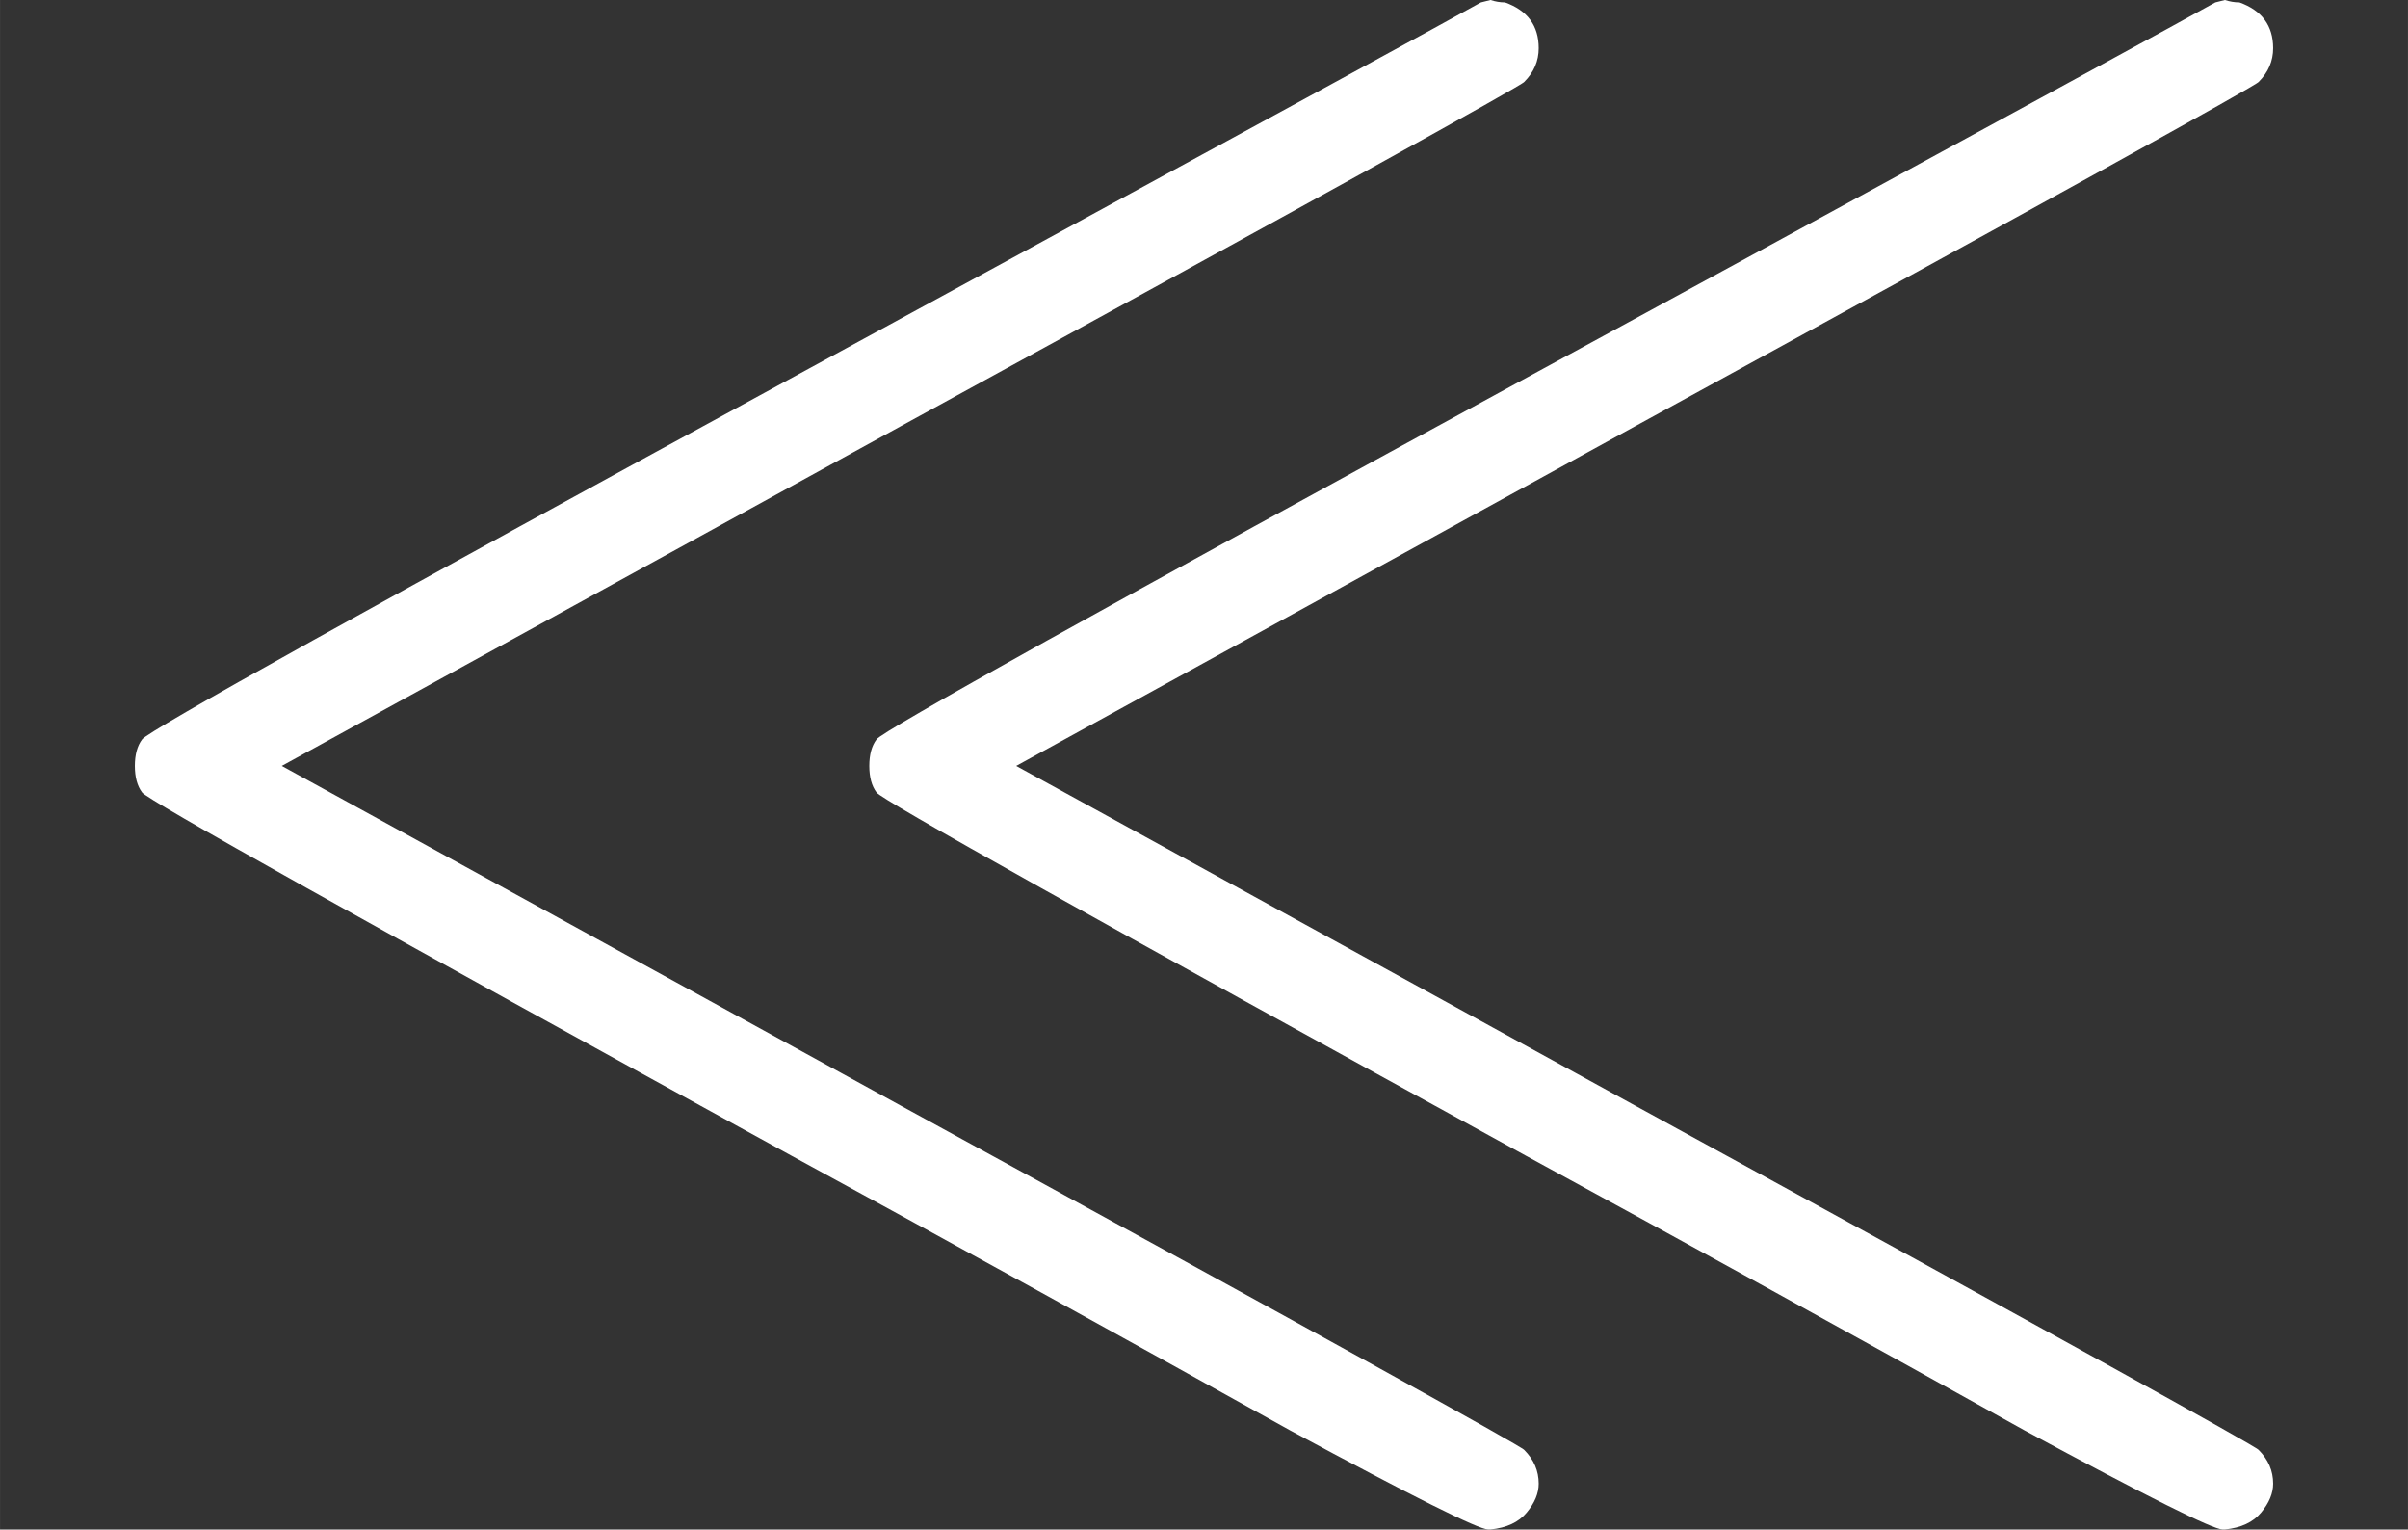 <?xml version="1.0" encoding="UTF-8" standalone="no" ?>
<svg xmlns="http://www.w3.org/2000/svg" width="270.384px" height="171.696px" viewBox="0 -1414.3 2490 1581.2" xmlns:xlink="http://www.w3.org/1999/xlink" aria-hidden="true" style=""><rect x="0" y="-1414.3" width="2490" height="1581.2" fill="#333333" stroke="none"/><defs><path id="MJX-335-TEX-N-226A" d="M639 -48Q639 -54 634 -60T619 -67H618Q612 -67 536 -26Q430 33 329 88Q61 235 59 239Q56 243 56 250T59 261Q62 266 336 415T615 567L619 568Q622 567 625 567Q639 562 639 548Q639 540 633 534Q632 532 374 391L117 250L374 109Q632 -32 633 -34Q639 -40 639 -48ZM944 -48Q944 -54 939 -60T924 -67H923Q917 -67 841 -26Q735 33 634 88Q366 235 364 239Q361 243 361 250T364 261Q367 266 641 415T920 567L924 568Q927 567 930 567Q944 562 944 548Q944 540 938 534Q937 532 679 391L422 250L679 109Q937 -32 938 -34Q944 -40 944 -48Z"></path></defs><g stroke="#fff" fill="#fff" stroke-width="0" transform="scale(1,-1)"><g data-mml-node="math"><g data-mml-node="mstyle" transform="scale(2.49)"><g data-mml-node="mo"><use data-c="226A" xlink:href="#MJX-335-TEX-N-226A"></use></g></g></g></g></svg>